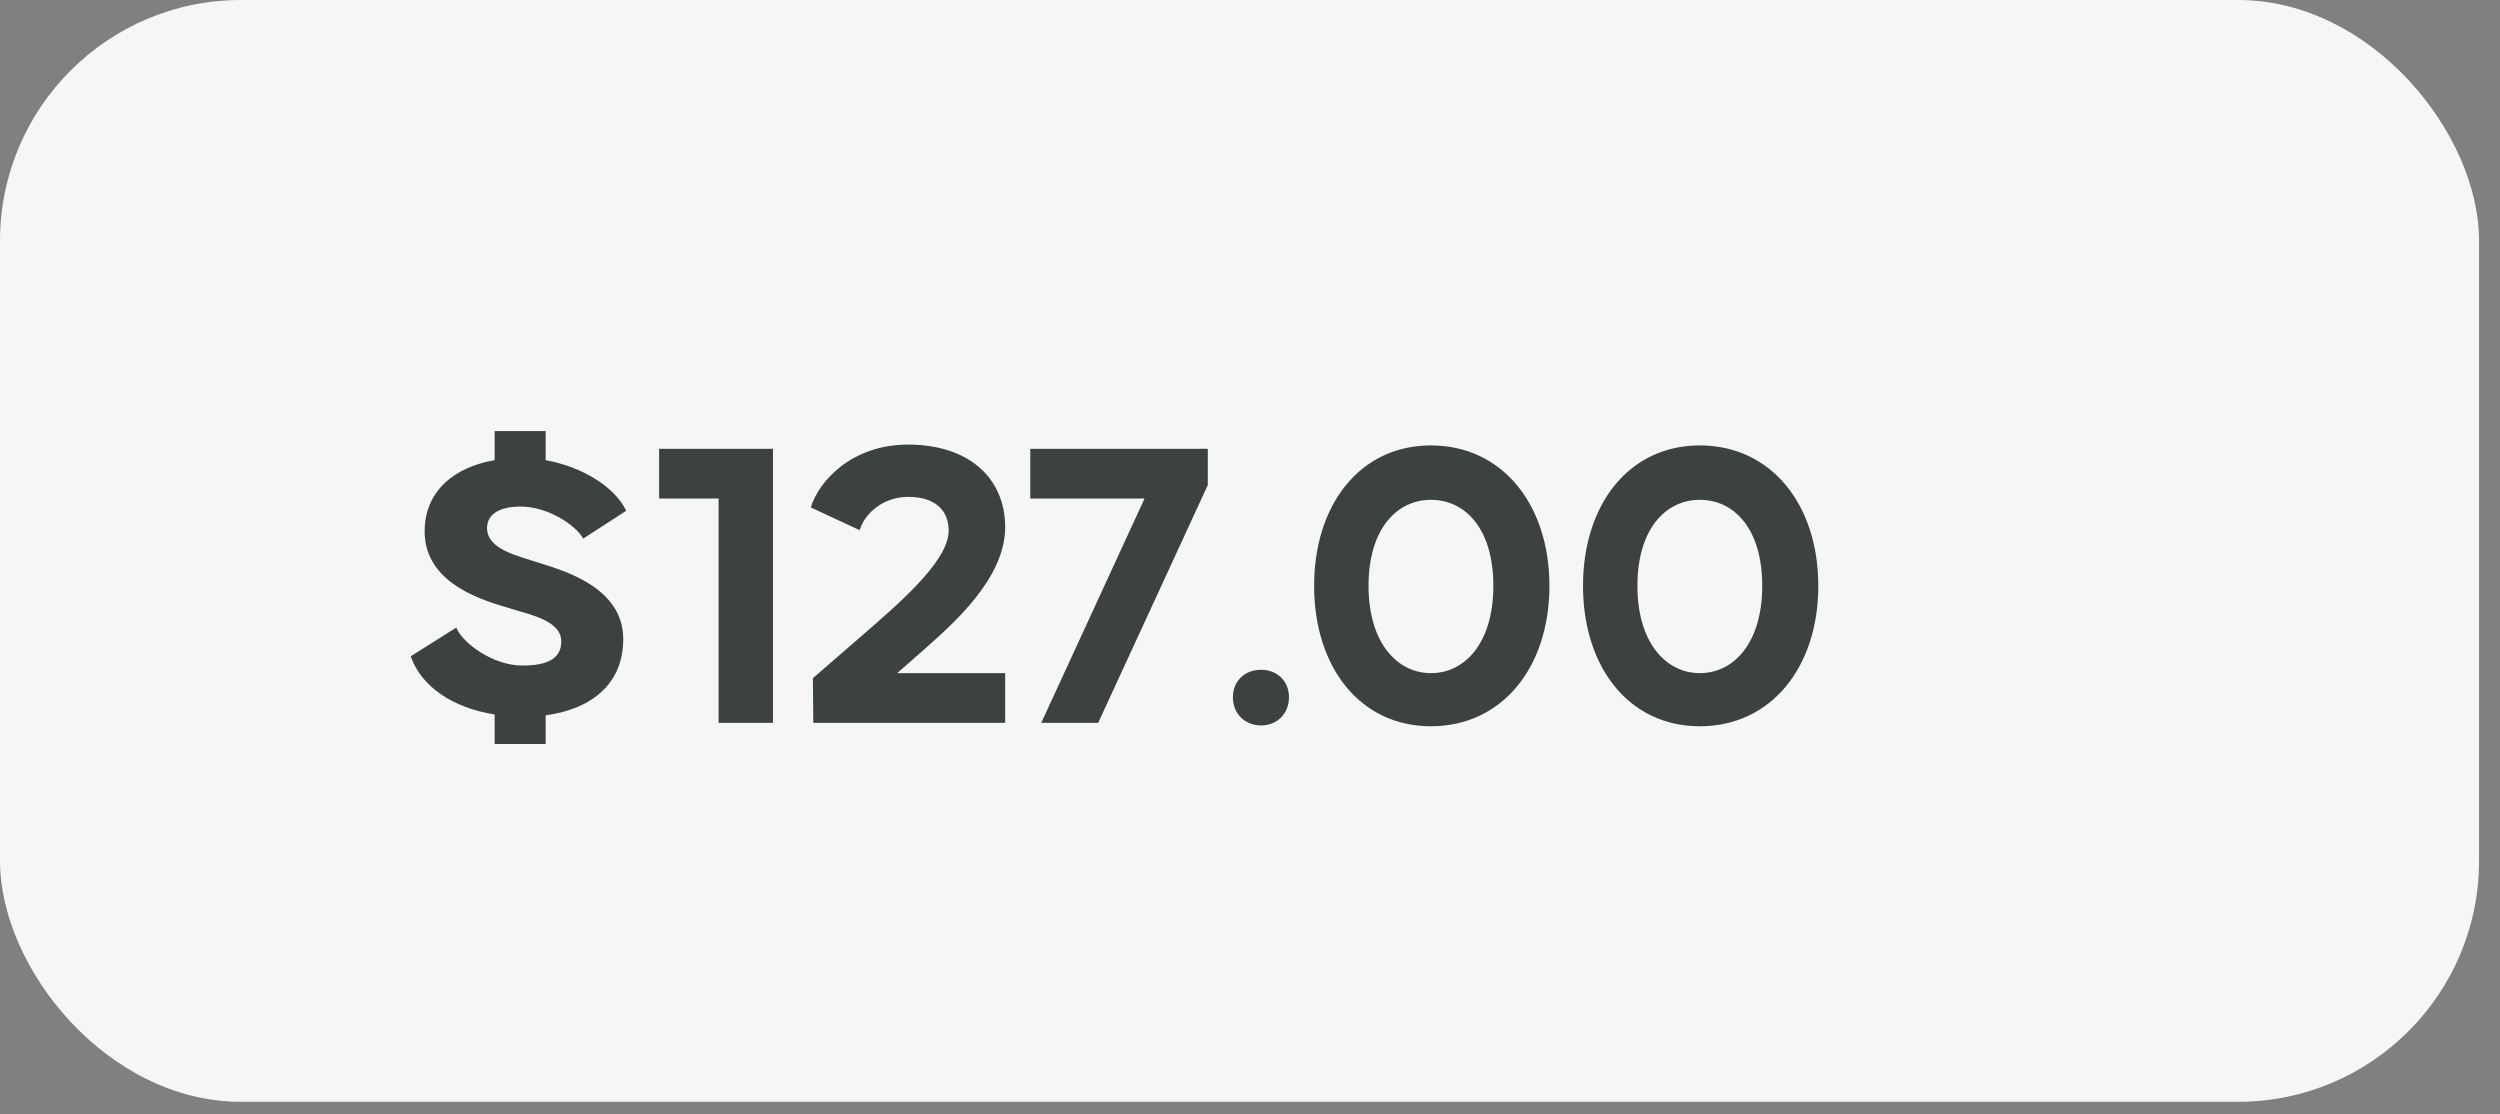 <svg width="83" height="37" viewBox="0 0 83 37" fill="none" xmlns="http://www.w3.org/2000/svg">
<rect x="0" y="0" width="83" height="37" fill="#808080" stroke="none"/>
<rect x="-3.05176e-05" width="82.305" height="36.58" rx="8" fill="#F6F6F6"/>
<path d="M16.422 24.7V23.72C15.064 23.51 13.986 22.81 13.636 21.788L15.148 20.836C15.344 21.326 16.338 22.096 17.346 22.096C18.186 22.096 18.634 21.858 18.634 21.298C18.634 20.584 17.556 20.402 16.912 20.192C16.24 19.982 14.098 19.464 14.098 17.644C14.098 16.286 15.106 15.502 16.422 15.278V14.312H18.116V15.278C19.362 15.502 20.426 16.188 20.79 16.958L19.362 17.882C19.11 17.42 18.172 16.818 17.29 16.818C16.52 16.818 16.17 17.112 16.17 17.532C16.17 18.246 17.206 18.456 17.878 18.68C18.55 18.904 20.692 19.436 20.692 21.214C20.692 22.67 19.684 23.538 18.116 23.748V24.7H16.422ZM23.857 24V16.552H21.883V14.9H25.663V24H23.857ZM27.002 24L26.988 22.516L28.57 21.144C29.774 20.094 31.496 18.652 31.496 17.616C31.496 16.958 31.062 16.496 30.152 16.496C29.298 16.496 28.696 17.07 28.542 17.602L26.918 16.846C27.17 16.006 28.248 14.76 30.152 14.76C32.14 14.76 33.372 15.852 33.372 17.504C33.372 19.212 31.622 20.724 30.712 21.536L29.788 22.348H33.372V24H27.002ZM34.569 24L37.999 16.552H34.205V14.9H40.099V16.104L36.459 24H34.569ZM41.87 24.084C41.324 24.084 40.932 23.692 40.932 23.146C40.932 22.614 41.324 22.236 41.87 22.236C42.402 22.236 42.794 22.614 42.794 23.146C42.794 23.692 42.402 24.084 41.87 24.084ZM47.507 24.112C45.155 24.112 43.629 22.152 43.629 19.45C43.629 16.748 45.155 14.788 47.507 14.788C49.873 14.788 51.441 16.748 51.441 19.45C51.441 22.152 49.873 24.112 47.507 24.112ZM47.507 22.348C48.641 22.348 49.579 21.34 49.579 19.45C49.579 17.546 48.641 16.594 47.507 16.594C46.387 16.594 45.435 17.546 45.435 19.45C45.435 21.34 46.387 22.348 47.507 22.348ZM56.434 24.112C54.082 24.112 52.556 22.152 52.556 19.45C52.556 16.748 54.082 14.788 56.434 14.788C58.8 14.788 60.368 16.748 60.368 19.45C60.368 22.152 58.8 24.112 56.434 24.112ZM56.434 22.348C57.568 22.348 58.506 21.34 58.506 19.45C58.506 17.546 57.568 16.594 56.434 16.594C55.314 16.594 54.362 17.546 54.362 19.45C54.362 21.34 55.314 22.348 56.434 22.348Z" fill="#3C4242"/>
</svg>
